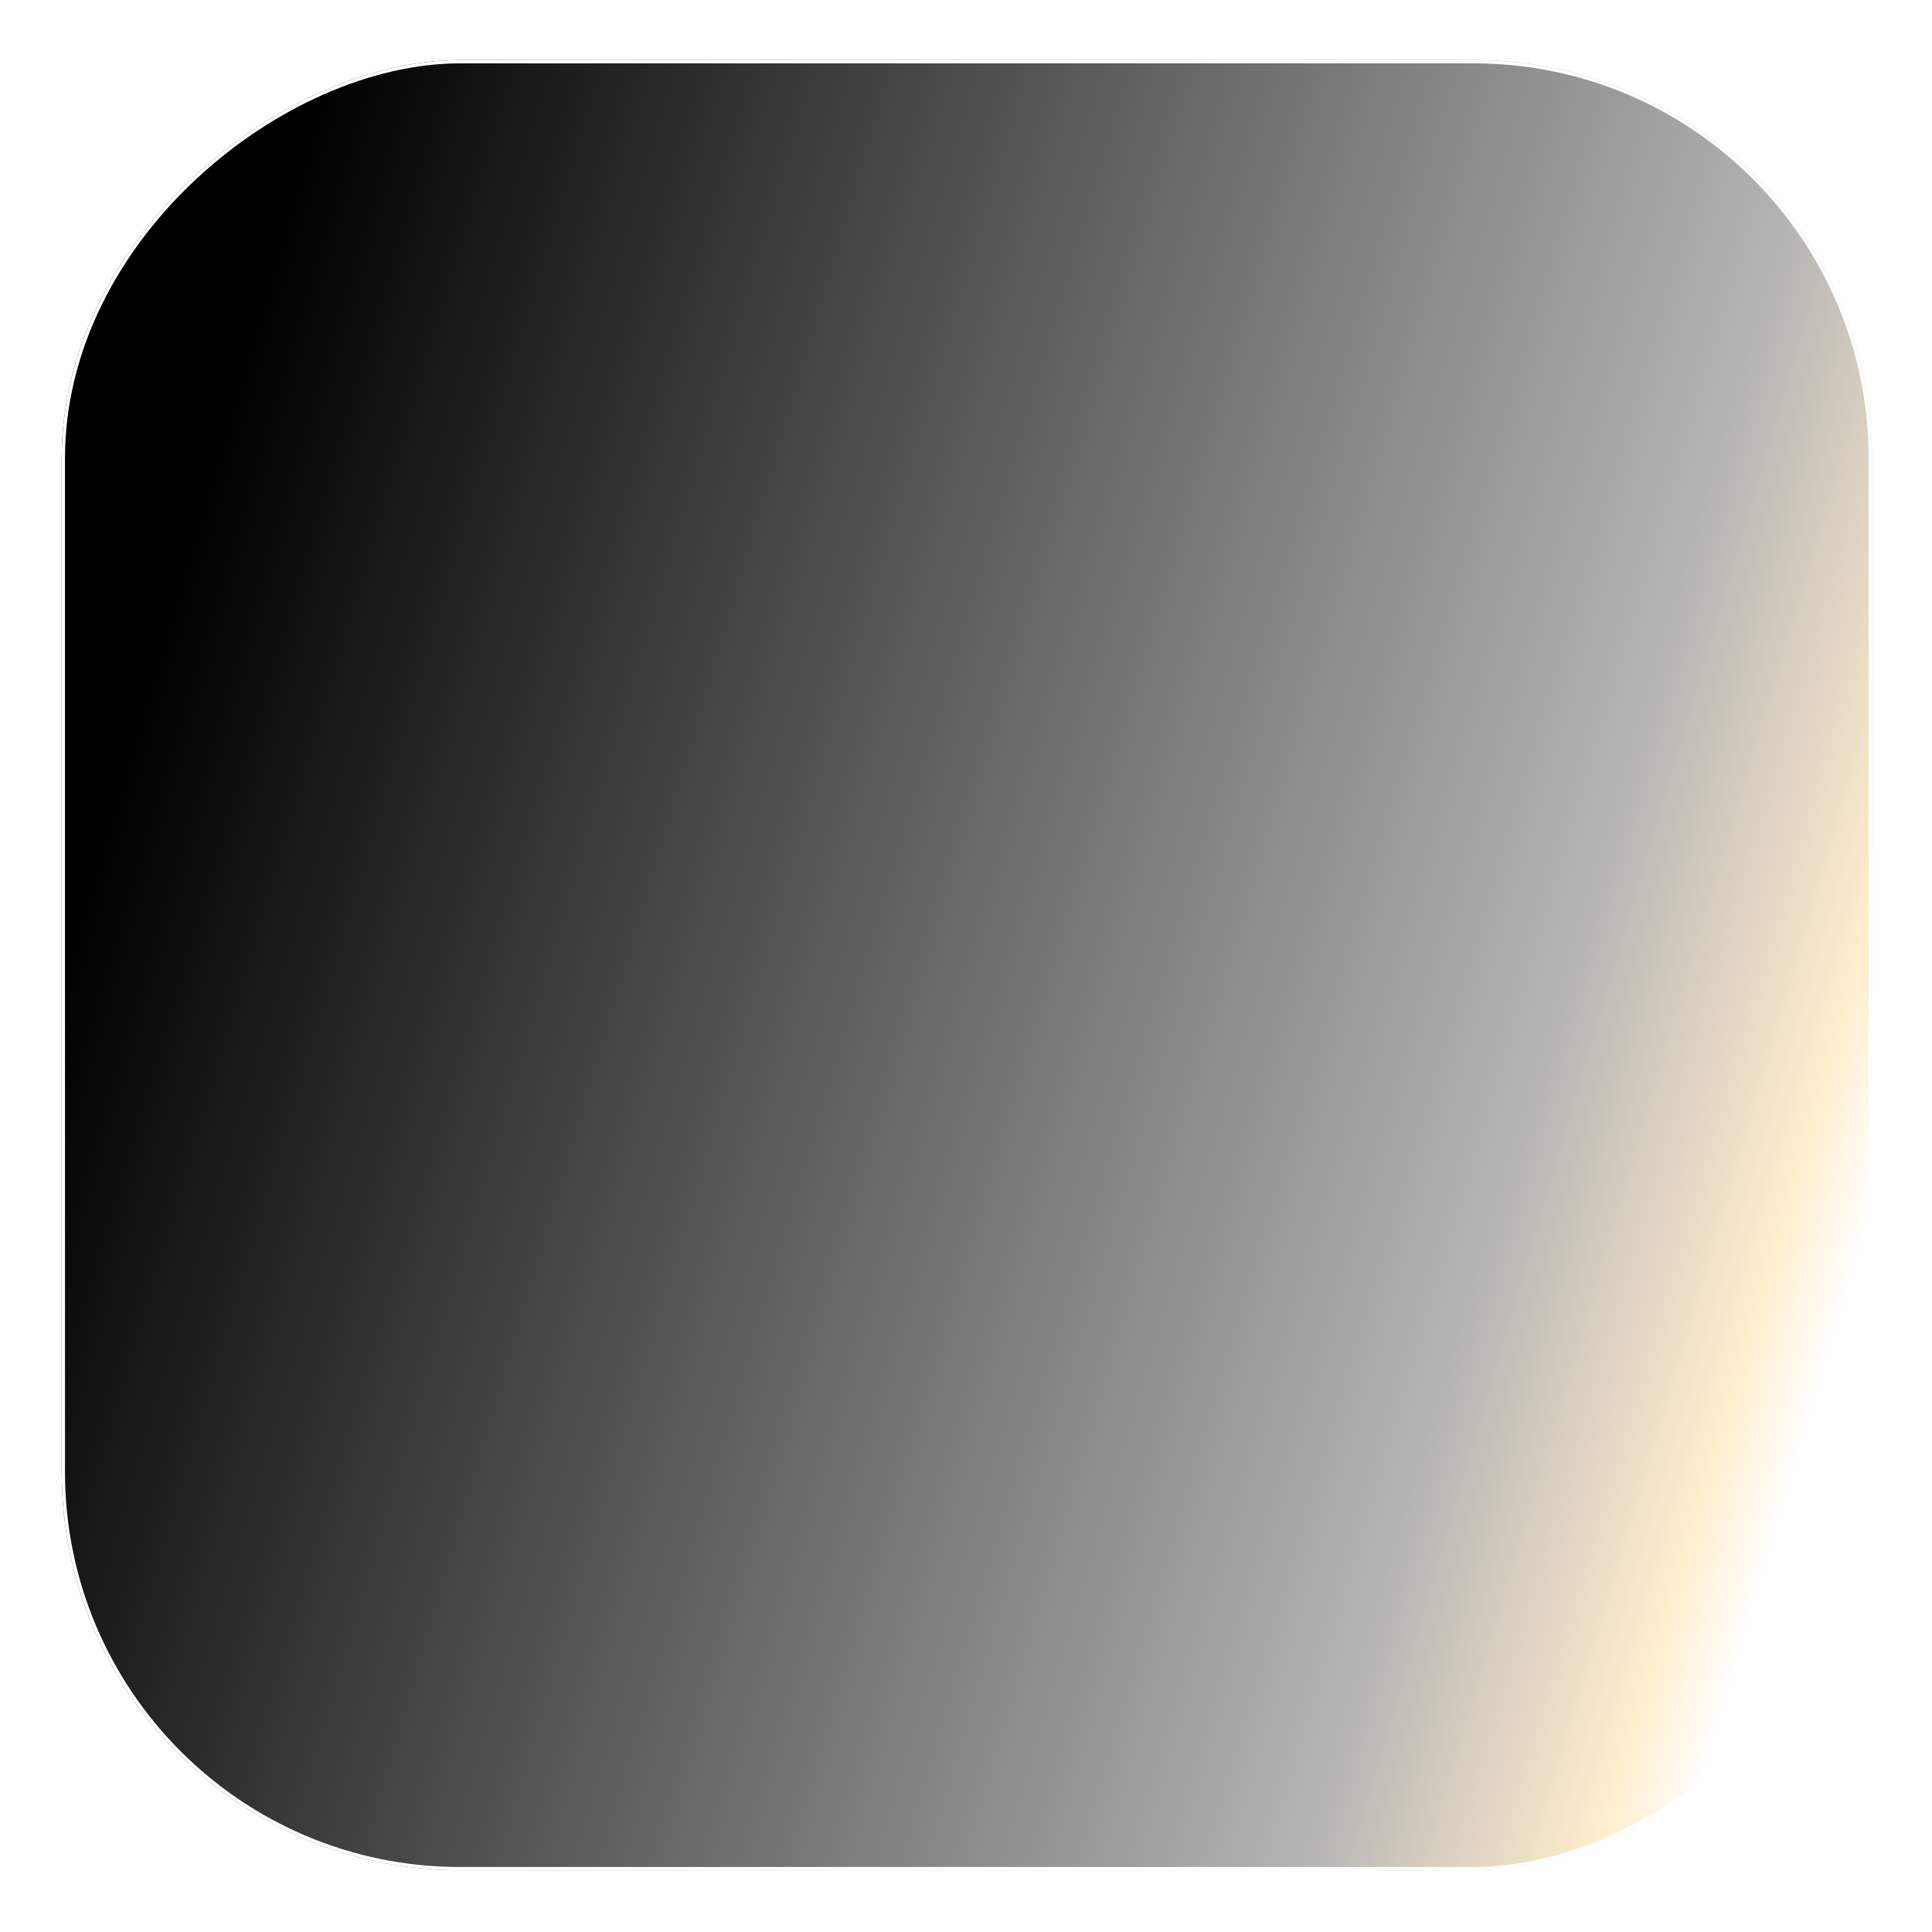 <svg width="587" height="587" viewBox="0 0 587 587" fill="none" xmlns="http://www.w3.org/2000/svg">
<g filter="url(#filter0_f_835_1473)">
<rect x="568.744" y="18.252" width="550" height="550" rx="121" transform="rotate(90 568.744 18.252)" fill="url(#paint0_linear_835_1473)"/>
<rect x="568.244" y="18.752" width="549" height="549" rx="120.5" transform="rotate(90 568.244 18.752)" stroke="white"/>
</g>
<defs>
<filter id="filter0_f_835_1473" x="0.744" y="0.252" width="586" height="586" filterUnits="userSpaceOnUse" color-interpolation-filters="sRGB">
<feFlood flood-opacity="0" result="BackgroundImageFix"/>
<feBlend mode="normal" in="SourceGraphic" in2="BackgroundImageFix" result="shape"/>
<feGaussianBlur stdDeviation="9" result="effect1_foregroundBlur_835_1473"/>
</filter>
<linearGradient id="paint0_linear_835_1473" x1="999.418" y1="42.151" x2="843.744" y2="568.252" gradientUnits="userSpaceOnUse">
<stop stop-color="white"/>
<stop offset="0.047" stop-color="#FFEDCD"/>
<stop offset="0.203" stop-color="#B3B3B3"/>
<stop offset="1"/>
</linearGradient>
</defs>
</svg>
